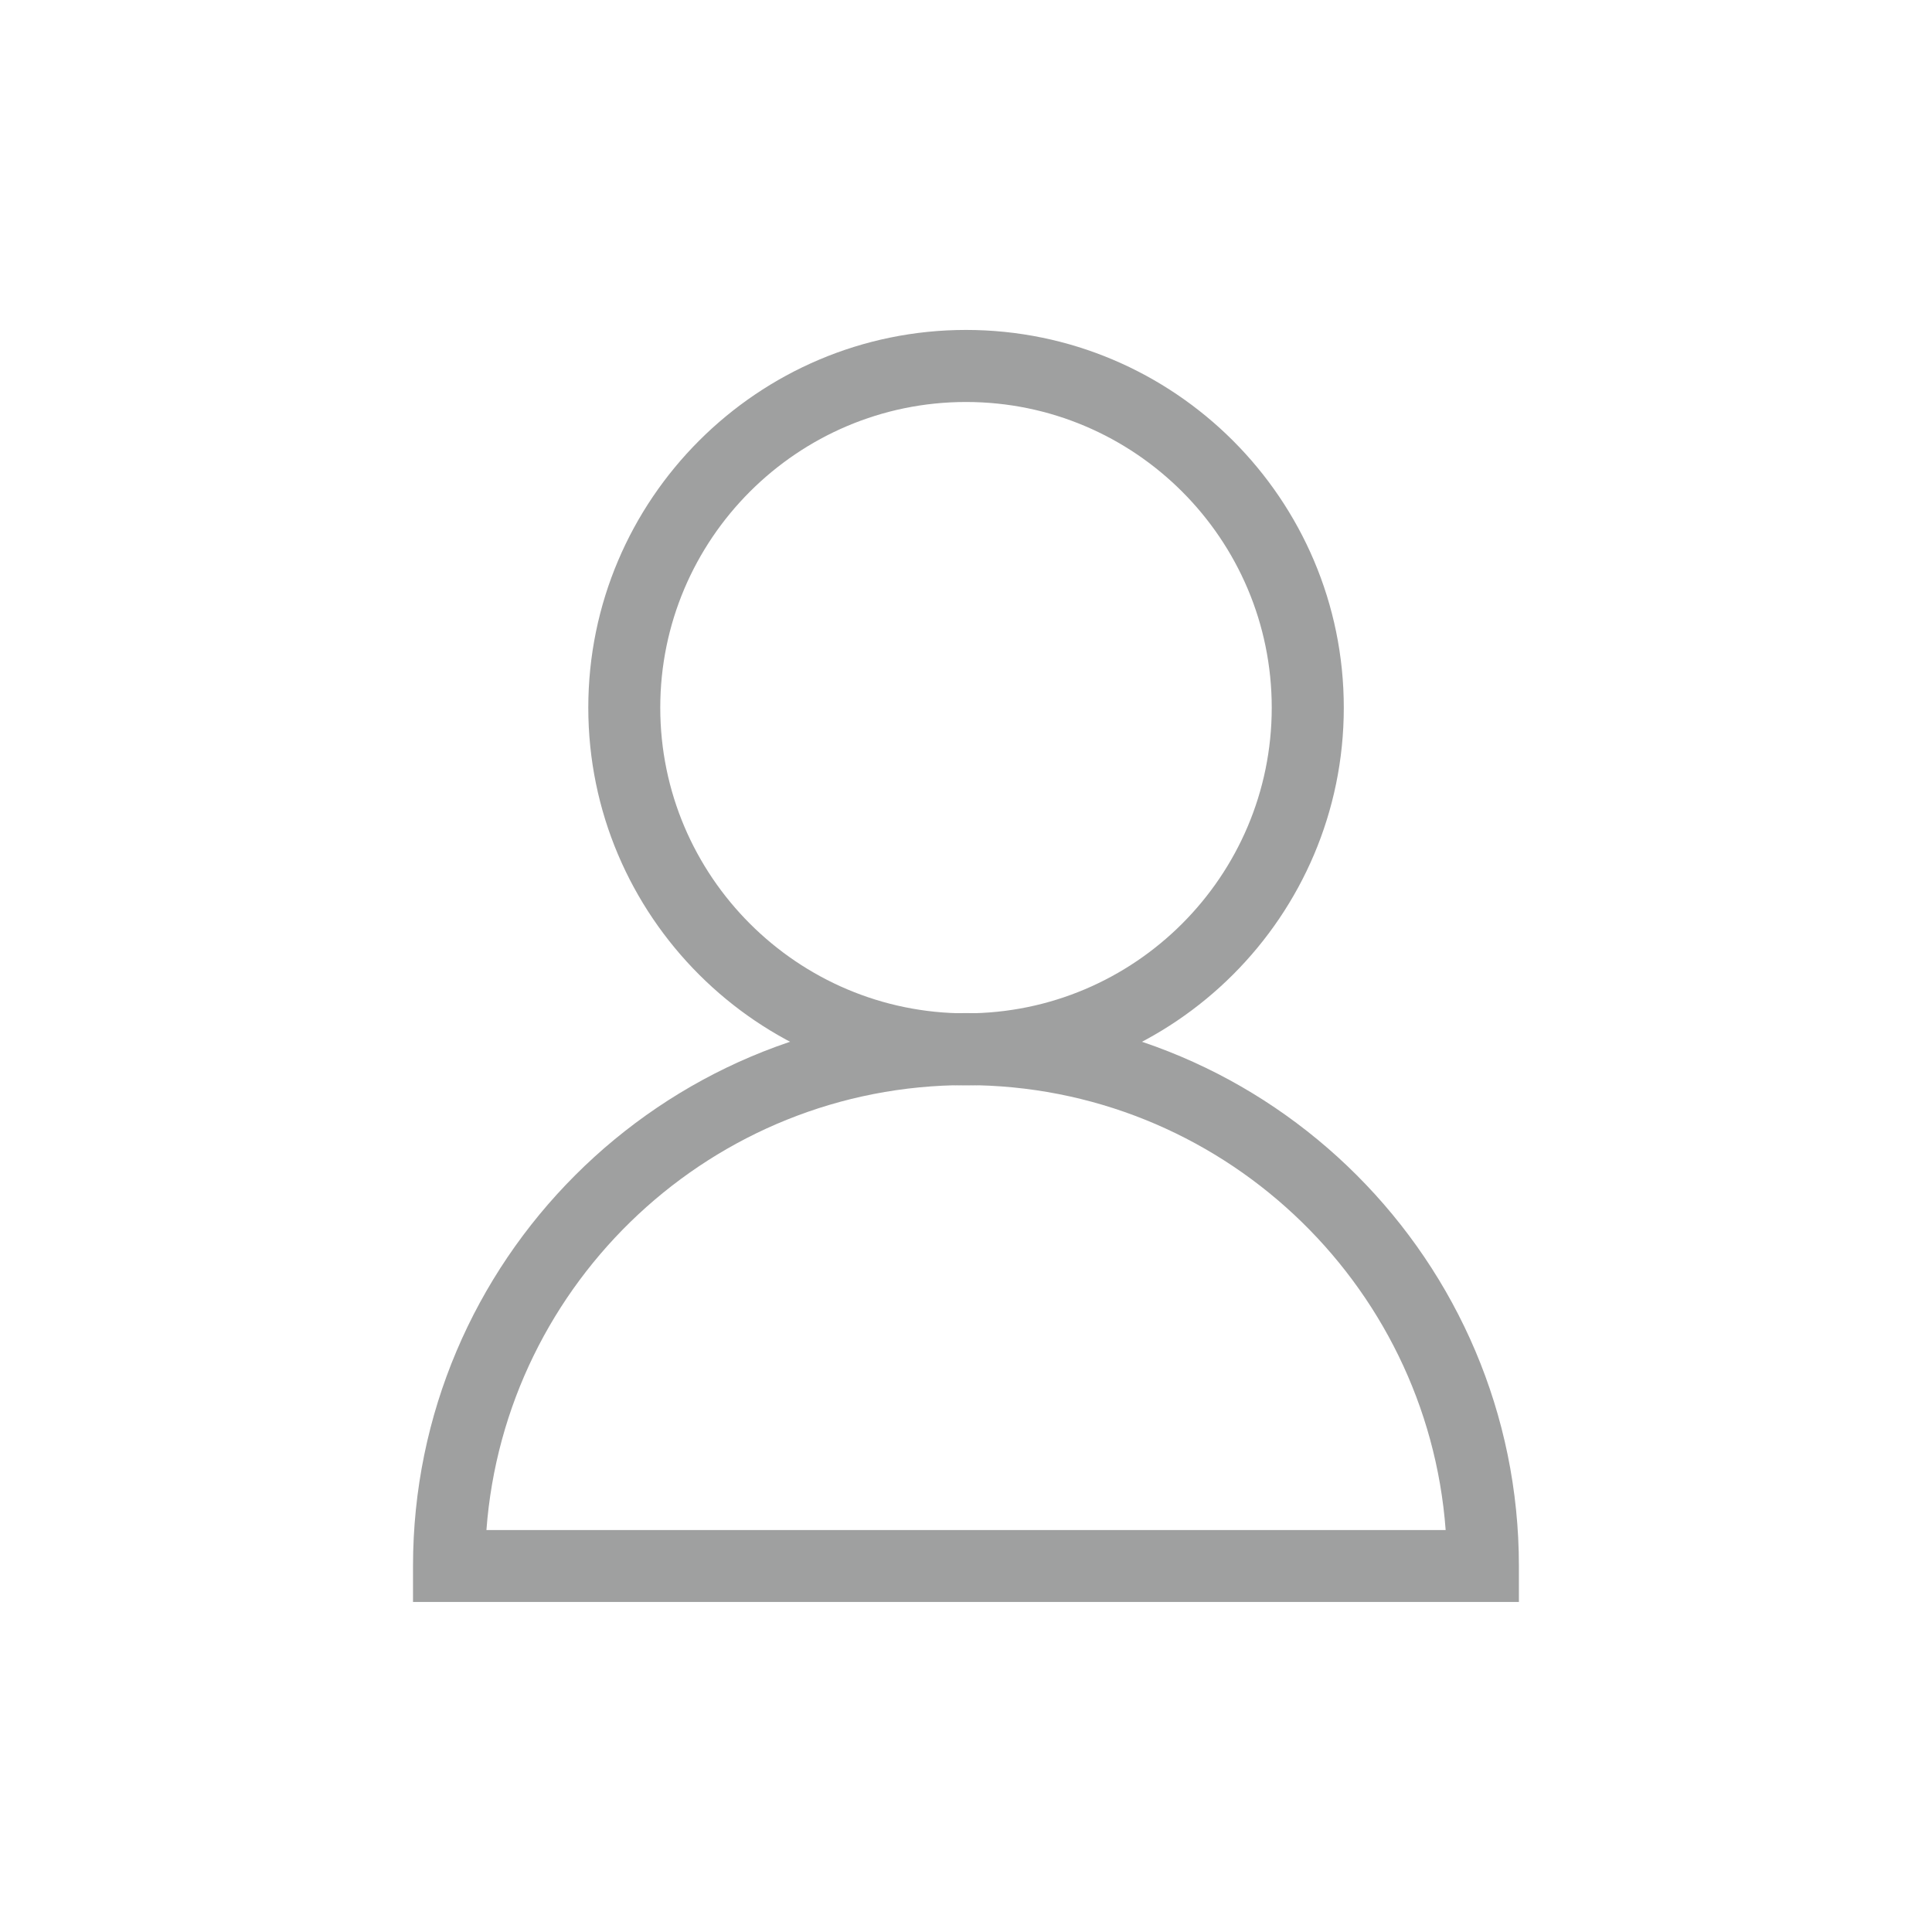 <?xml version="1.0" encoding="utf-8"?>
<!-- Generator: Adobe Illustrator 16.0.0, SVG Export Plug-In . SVG Version: 6.00 Build 0)  -->
<!DOCTYPE svg PUBLIC "-//W3C//DTD SVG 1.1//EN" "http://www.w3.org/Graphics/SVG/1.1/DTD/svg11.dtd">
<svg version="1.1" id="图层_1" xmlns="http://www.w3.org/2000/svg" xmlns:xlink="http://www.w3.org/1999/xlink" x="0px" y="0px"
	 width="44px" height="44px" viewBox="0 0 44 44" enable-background="new 0 0 44 44" xml:space="preserve">
<g>
	<g>
		<path fill="#9FA0A0" d="M22,24.717c-4.742,0-8.602-3.857-8.602-8.6S17.258,7.514,22,7.514c4.744,0,8.604,3.859,8.604,8.603
			S26.744,24.717,22,24.717z M22,9.155c-3.838,0-6.963,3.123-6.963,6.962c0,3.838,3.125,6.961,6.963,6.961
			c3.842,0,6.963-3.124,6.963-6.961C28.963,12.278,25.842,9.155,22,9.155z"/>
	</g>
	<g>
		<path fill="#9FA0A0" d="M34.592,36.484H9.406v-0.818c0-6.943,5.65-12.594,12.594-12.594s12.592,5.65,12.592,12.594V36.484z
			 M11.078,34.846h21.846c-0.42-5.658-5.16-10.133-10.924-10.133S11.5,29.188,11.078,34.846z"/>
	</g>
</g>
</svg>
